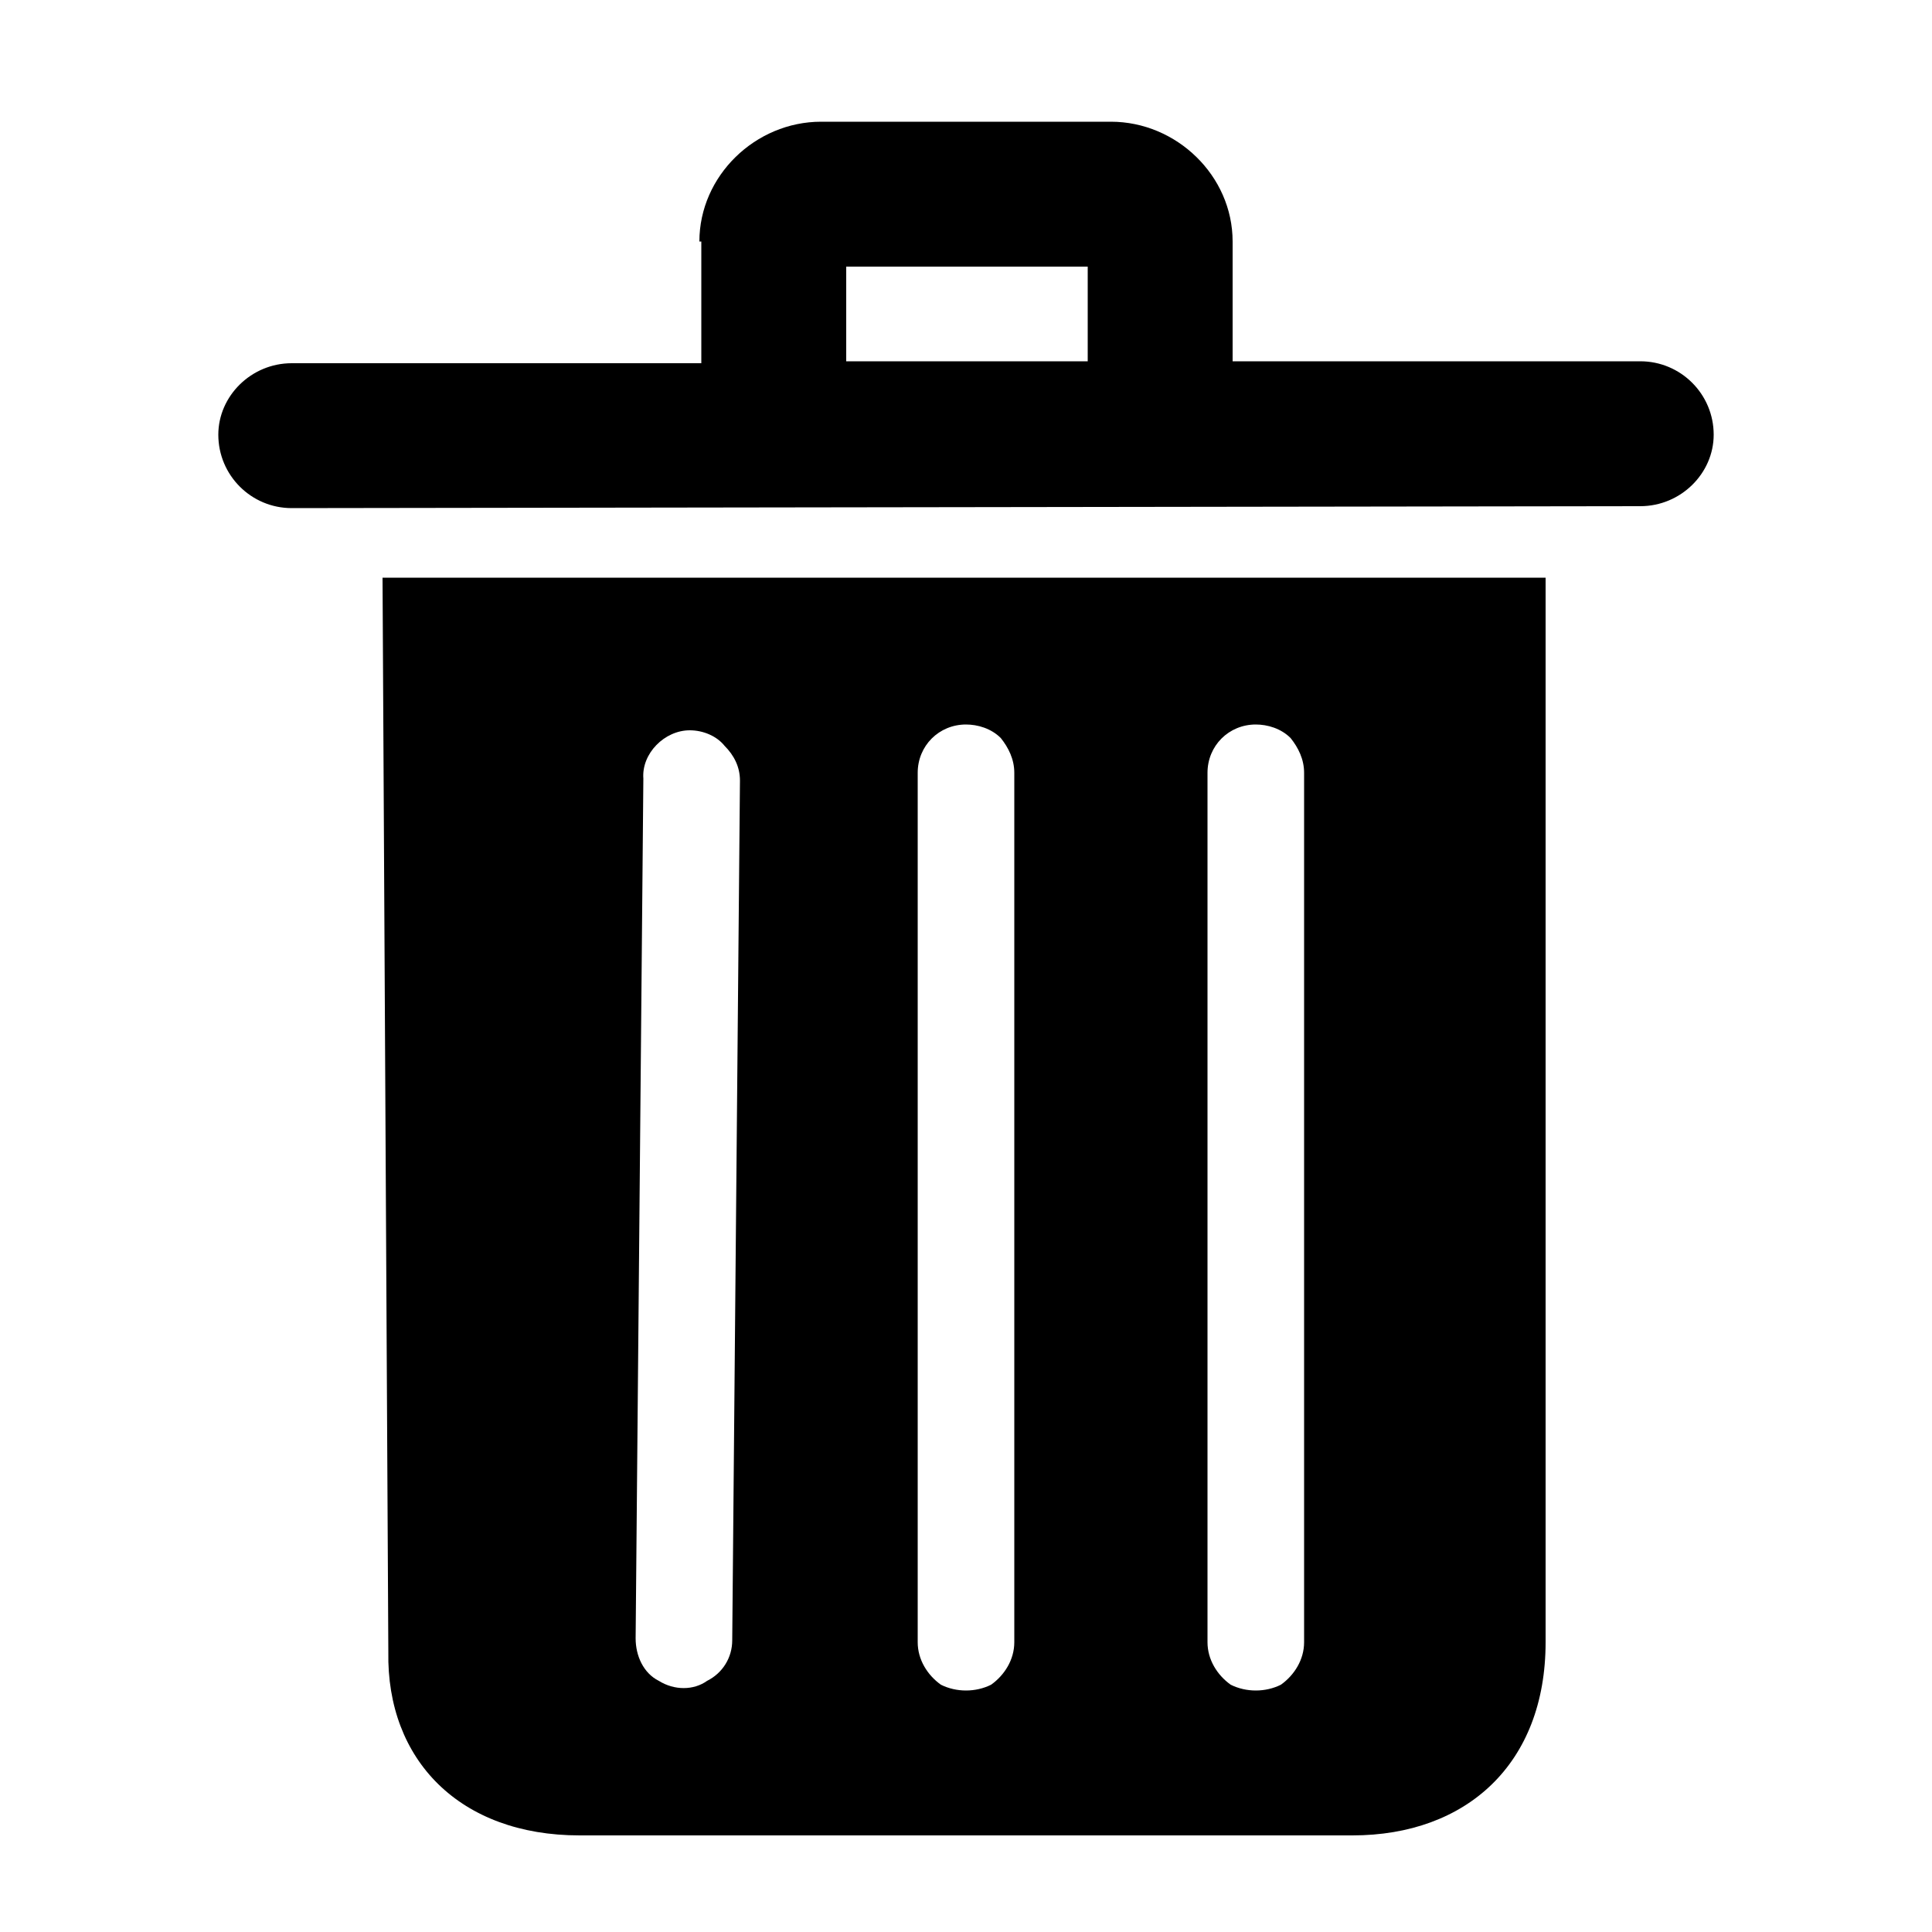 <svg width="24" height="24" viewBox="0 0 1000 1000" xmlns="http://www.w3.org/2000/svg"><path d="M 357 378C 344 378 332 390 333 403C 333 403 329 848 329 848C 329 857 333 866 341 870C 349 875 359 875 366 870C 374 866 379 858 379 849C 379 849 383 404 383 404C 383 397 380 391 375 386C 371 381 364 378 357 378C 357 378 357 378 357 378M 650 375C 636 375 625 386 625 400C 625 400 625 850 625 850C 625 859 630 867 637 872C 645 876 655 876 663 872C 670 867 675 859 675 850C 675 850 675 400 675 400C 675 393 672 387 668 382C 663 377 656 375 650 375C 650 375 650 375 650 375M 500 375C 486 375 475 386 475 400C 475 400 475 850 475 850C 475 859 480 867 487 872C 495 876 505 876 513 872C 520 867 525 859 525 850C 525 850 525 400 525 400C 525 393 522 387 518 382C 513 377 506 375 500 375C 500 375 500 375 500 375M 198 299C 198 299 800 299 800 299C 800 299 800 850 800 850C 800 913 759 950 700 950C 700 950 300 950 300 950C 238 950 200 911 201 855C 201 855 198 299 198 299M 438 138C 438 138 438 187 438 187C 438 187 563 187 563 187C 563 187 563 138 563 138C 563 138 438 138 438 138M 425 63C 425 63 575 63 575 63C 609 63 638 91 638 125C 638 125 638 187 638 187C 638 187 849 187 849 187C 870 187 887 204 887 225C 887 245 870 262 849 262C 849 262 151 263 151 263C 130 263 113 246 113 225C 113 205 130 188 151 188C 151 188 363 188 363 188C 363 188 363 125 363 125C 363 125 362 125 362 125C 362 91 391 63 425 63C 425 63 425 63 425 63"/></svg>